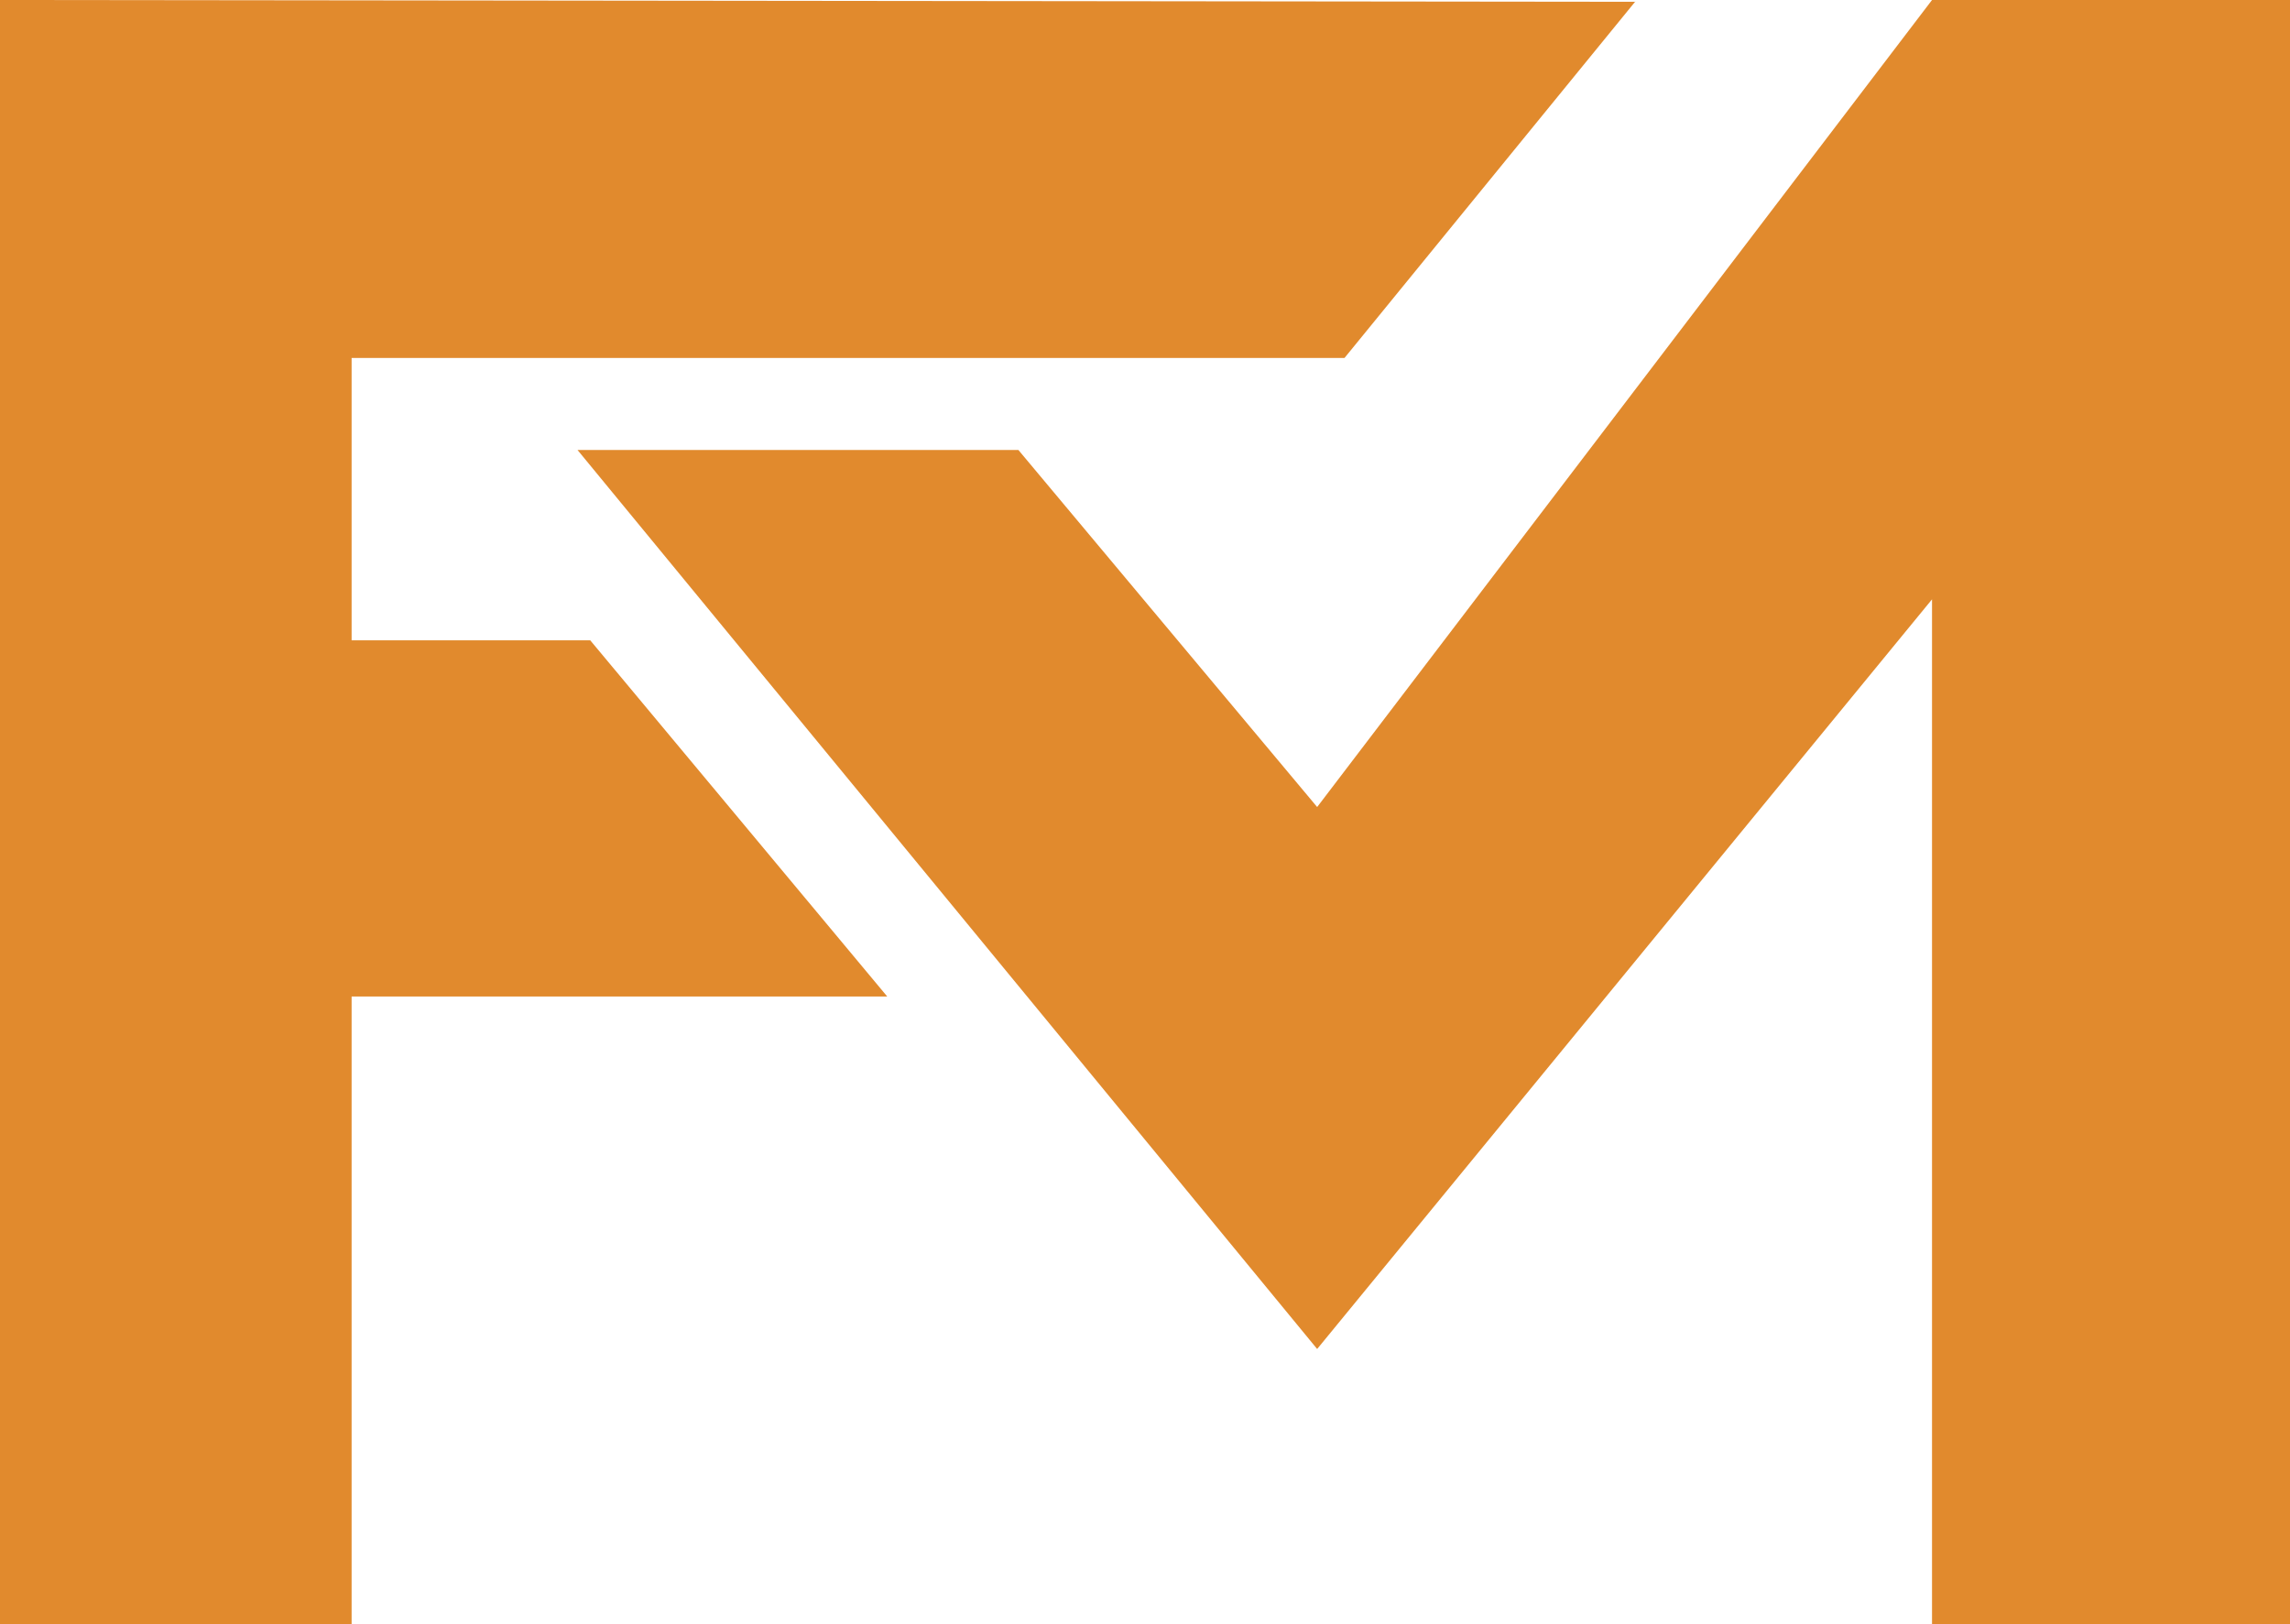 <svg xmlns="http://www.w3.org/2000/svg" viewBox="0 0 251.4 178.3" style="enable-background:new 0 0 251.4 178.3" xml:space="preserve"><style>.st0,.st2{fill:#e18a2d}.st2{display:inline}</style><g id="Logo"><path class="st0" d="M0 0v178.3h38.6v-68.9h58.8L64.8 70.3H38.6v-31h109L179.5.2z"/><path class="st0" d="M212.1 0h39.3v178.3h-39.3V65.8l-67.5 82.3-81.2-98.7h48.4l32.8 39.2z"/></g></svg>